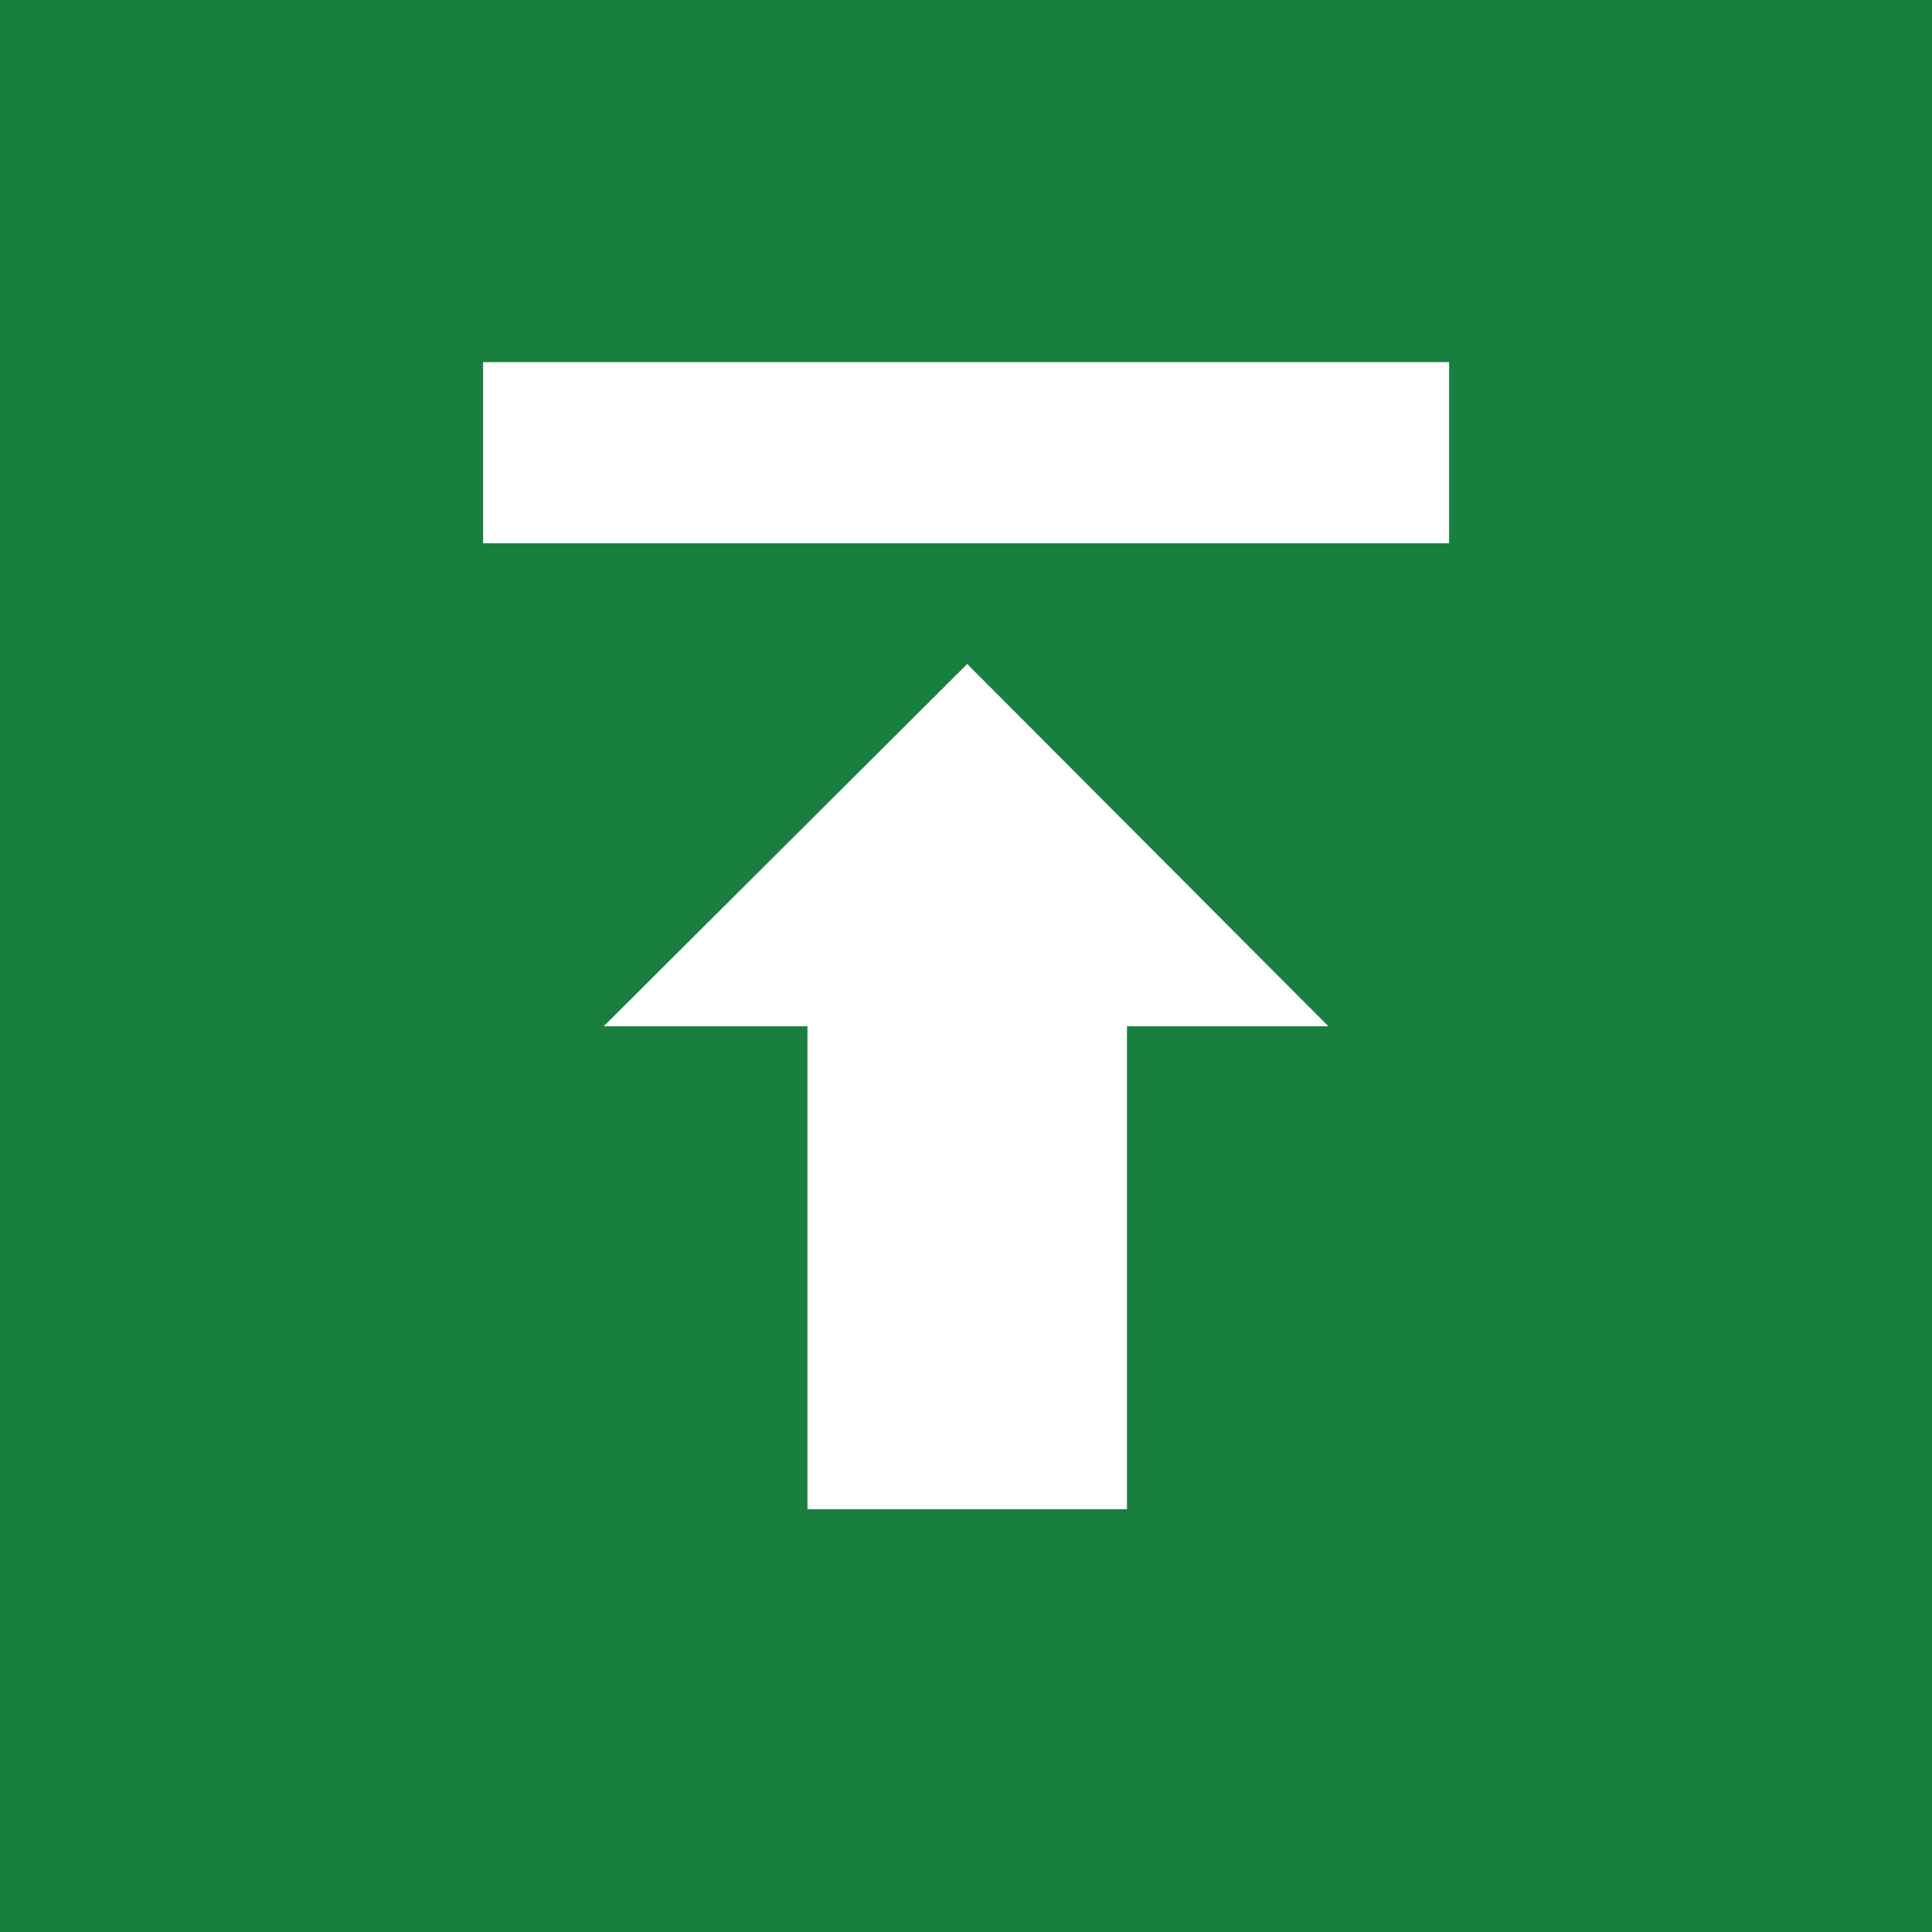 <svg data-name="excel_upload" id="upload_on" xmlns="http://www.w3.org/2000/svg" viewBox="0 0 16 16">
    <path data-name="사각형 151185" style="fill:#197f3f" d="M0 0h16v16H0z"/>
    <path data-name="패스 209863" d="m2943.116-302.687-2.991-3h1.668v-4h2.646v4h1.687z" transform="rotate(180 1475.563 -148.594)" style="fill:#fff"/>
    <path data-name="패스 209864" d="M2940.563-296.719v-1.5h8v1.5" transform="rotate(180 1476.282 -146.86)" style="fill:#fff"/>
</svg>
